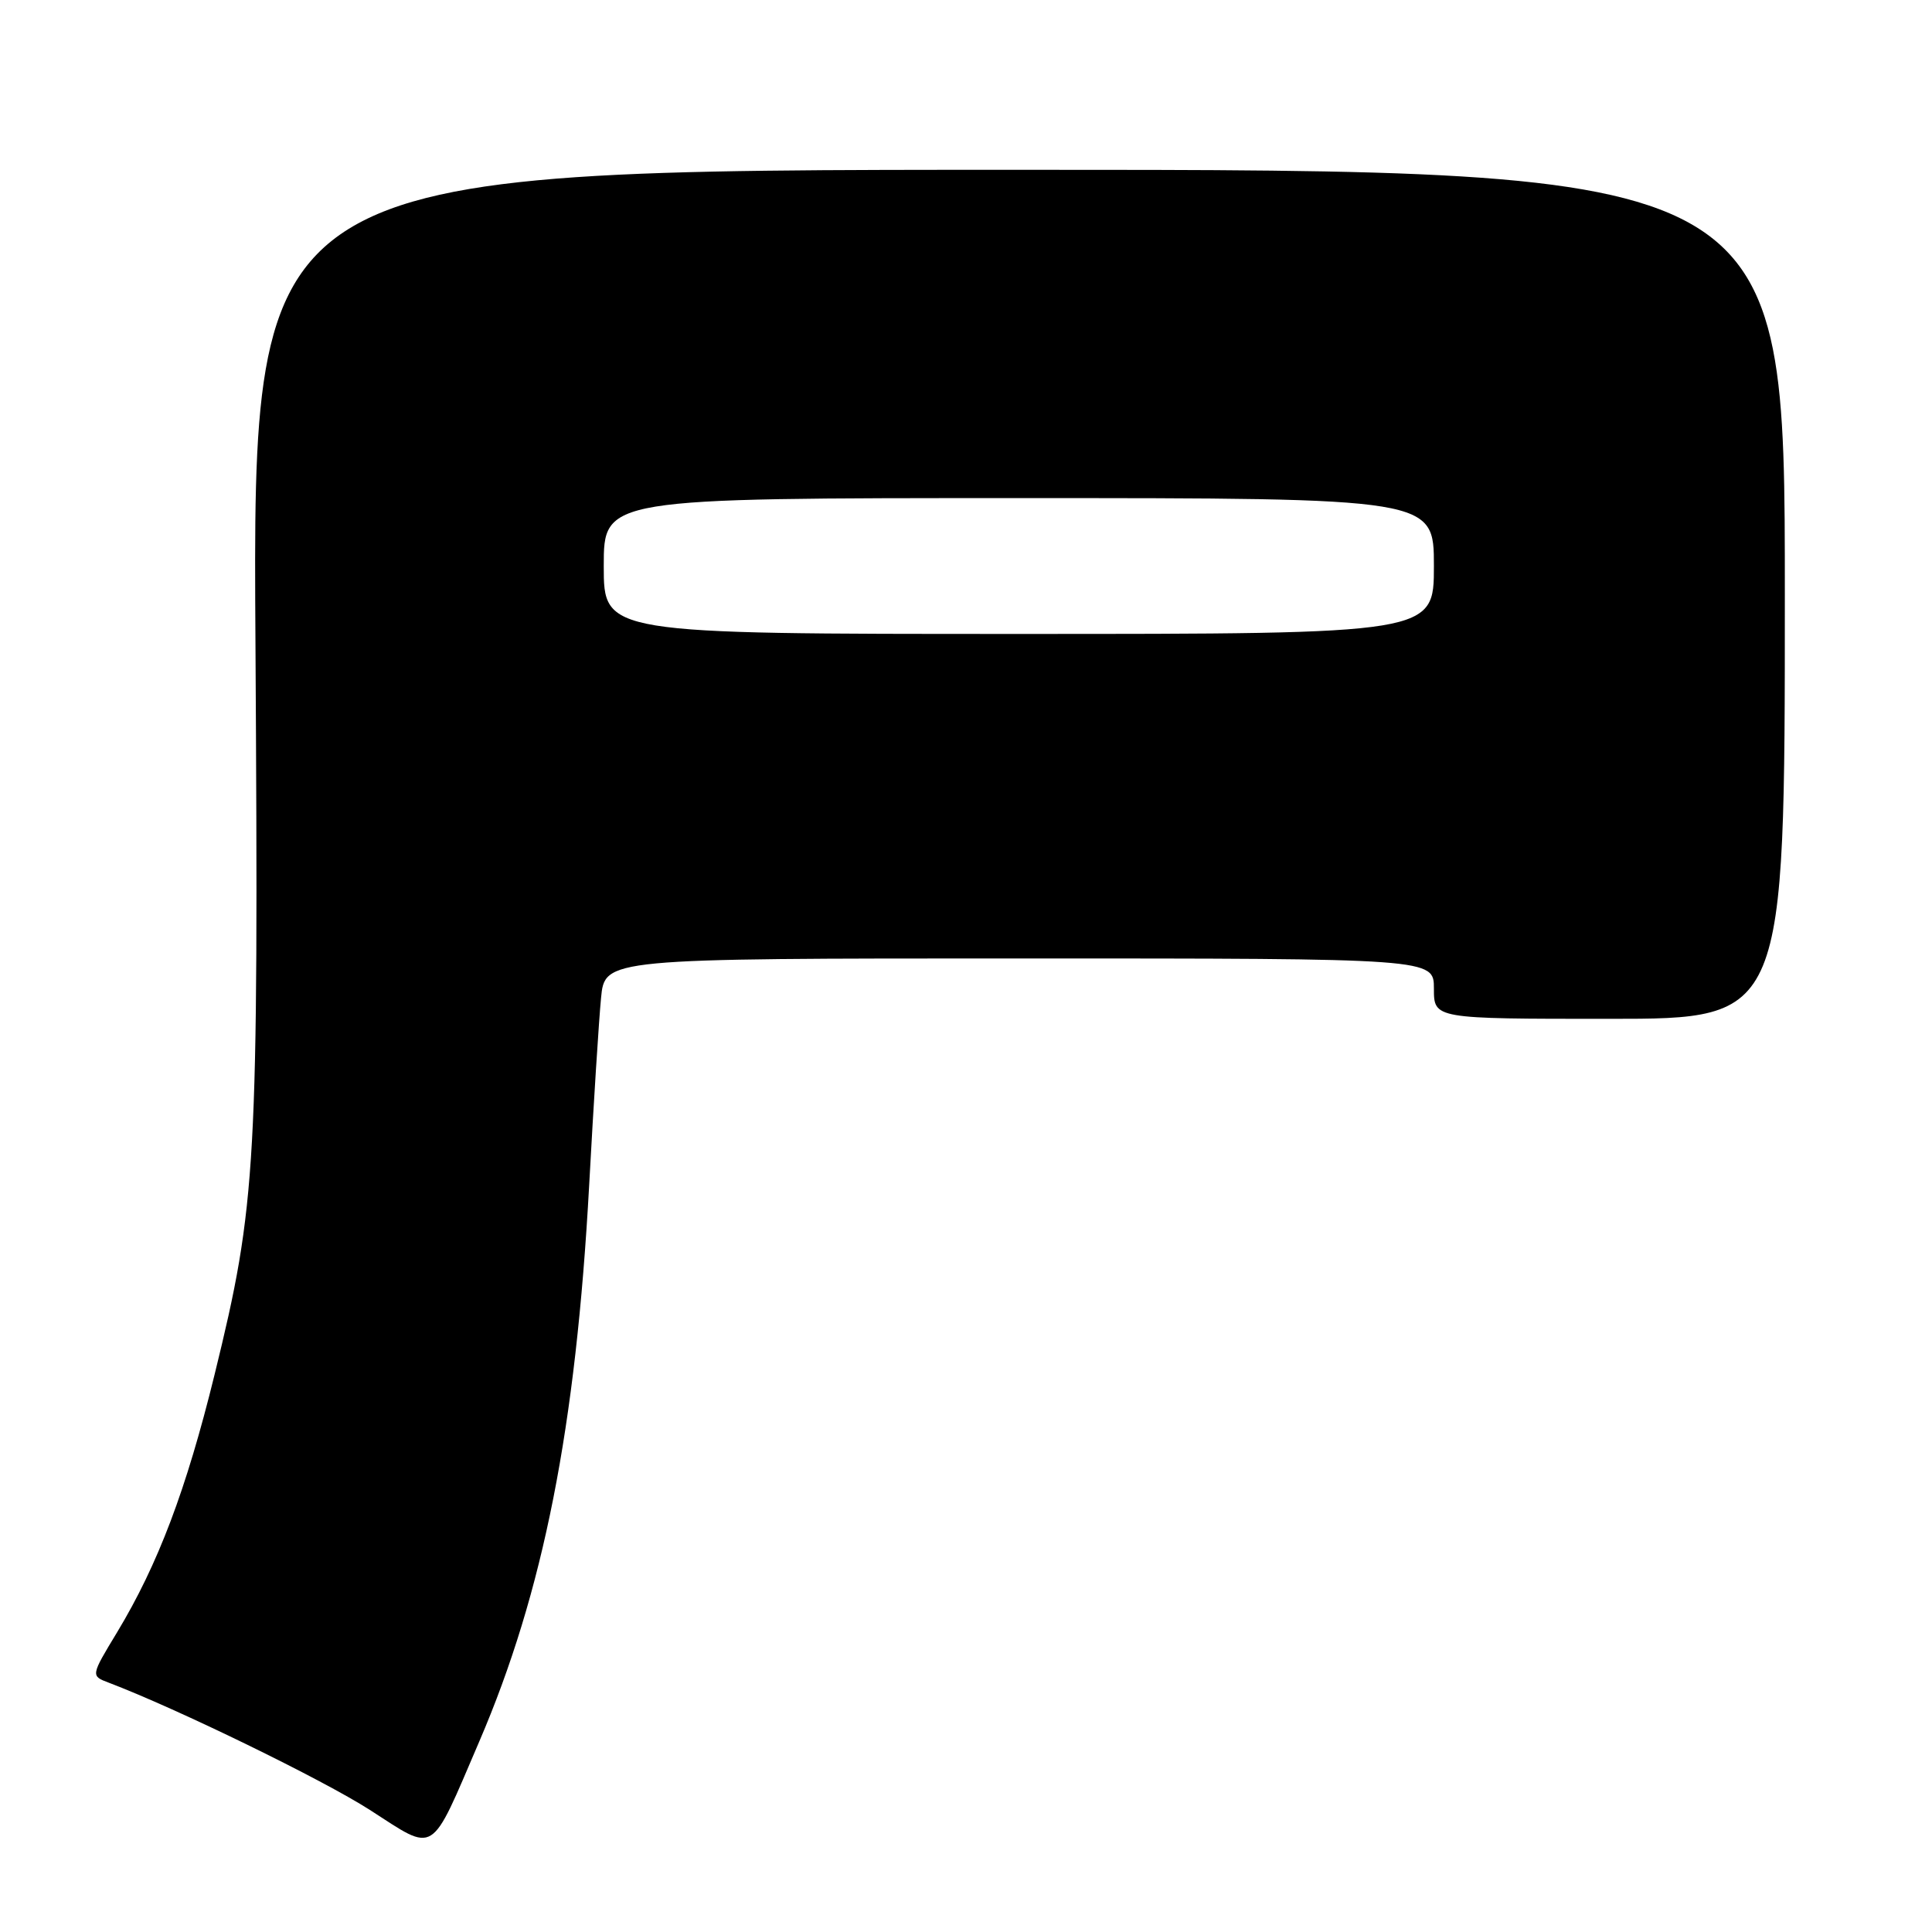 <?xml version="1.0" encoding="UTF-8" standalone="no"?>
<!DOCTYPE svg PUBLIC "-//W3C//DTD SVG 1.1//EN" "http://www.w3.org/Graphics/SVG/1.1/DTD/svg11.dtd" >
<svg xmlns="http://www.w3.org/2000/svg" xmlns:xlink="http://www.w3.org/1999/xlink" version="1.1" viewBox="0 0 256 256">
 <g >
 <path fill="currentColor"
d=" M 63.50 230.77 C 72.01 210.96 76.31 189.18 78.07 157.00 C 78.65 146.28 79.36 135.14 79.64 132.25 C 80.14 127.00 80.14 127.00 135.07 127.00 C 190.00 127.00 190.00 127.00 190.00 131.00 C 190.00 135.00 190.00 135.00 213.25 135.00 C 236.50 135.00 236.50 135.00 236.50 78.75 C 236.50 22.50 236.50 22.50 134.98 22.50 C 33.46 22.50 33.46 22.50 33.85 85.16 C 34.27 154.57 34.00 159.45 28.43 182.15 C 24.68 197.41 20.94 207.30 15.52 216.28 C 12.02 222.06 12.02 222.06 14.40 222.96 C 23.45 226.40 42.75 235.81 49.00 239.82 C 57.87 245.52 56.90 246.13 63.50 230.77 Z  M 80.00 75.00 C 80.00 66.00 80.00 66.00 135.00 66.00 C 190.00 66.00 190.00 66.00 190.00 75.00 C 190.00 84.00 190.00 84.00 135.00 84.00 C 80.00 84.00 80.00 84.00 80.00 75.00 Z "/>
</g>
</svg>